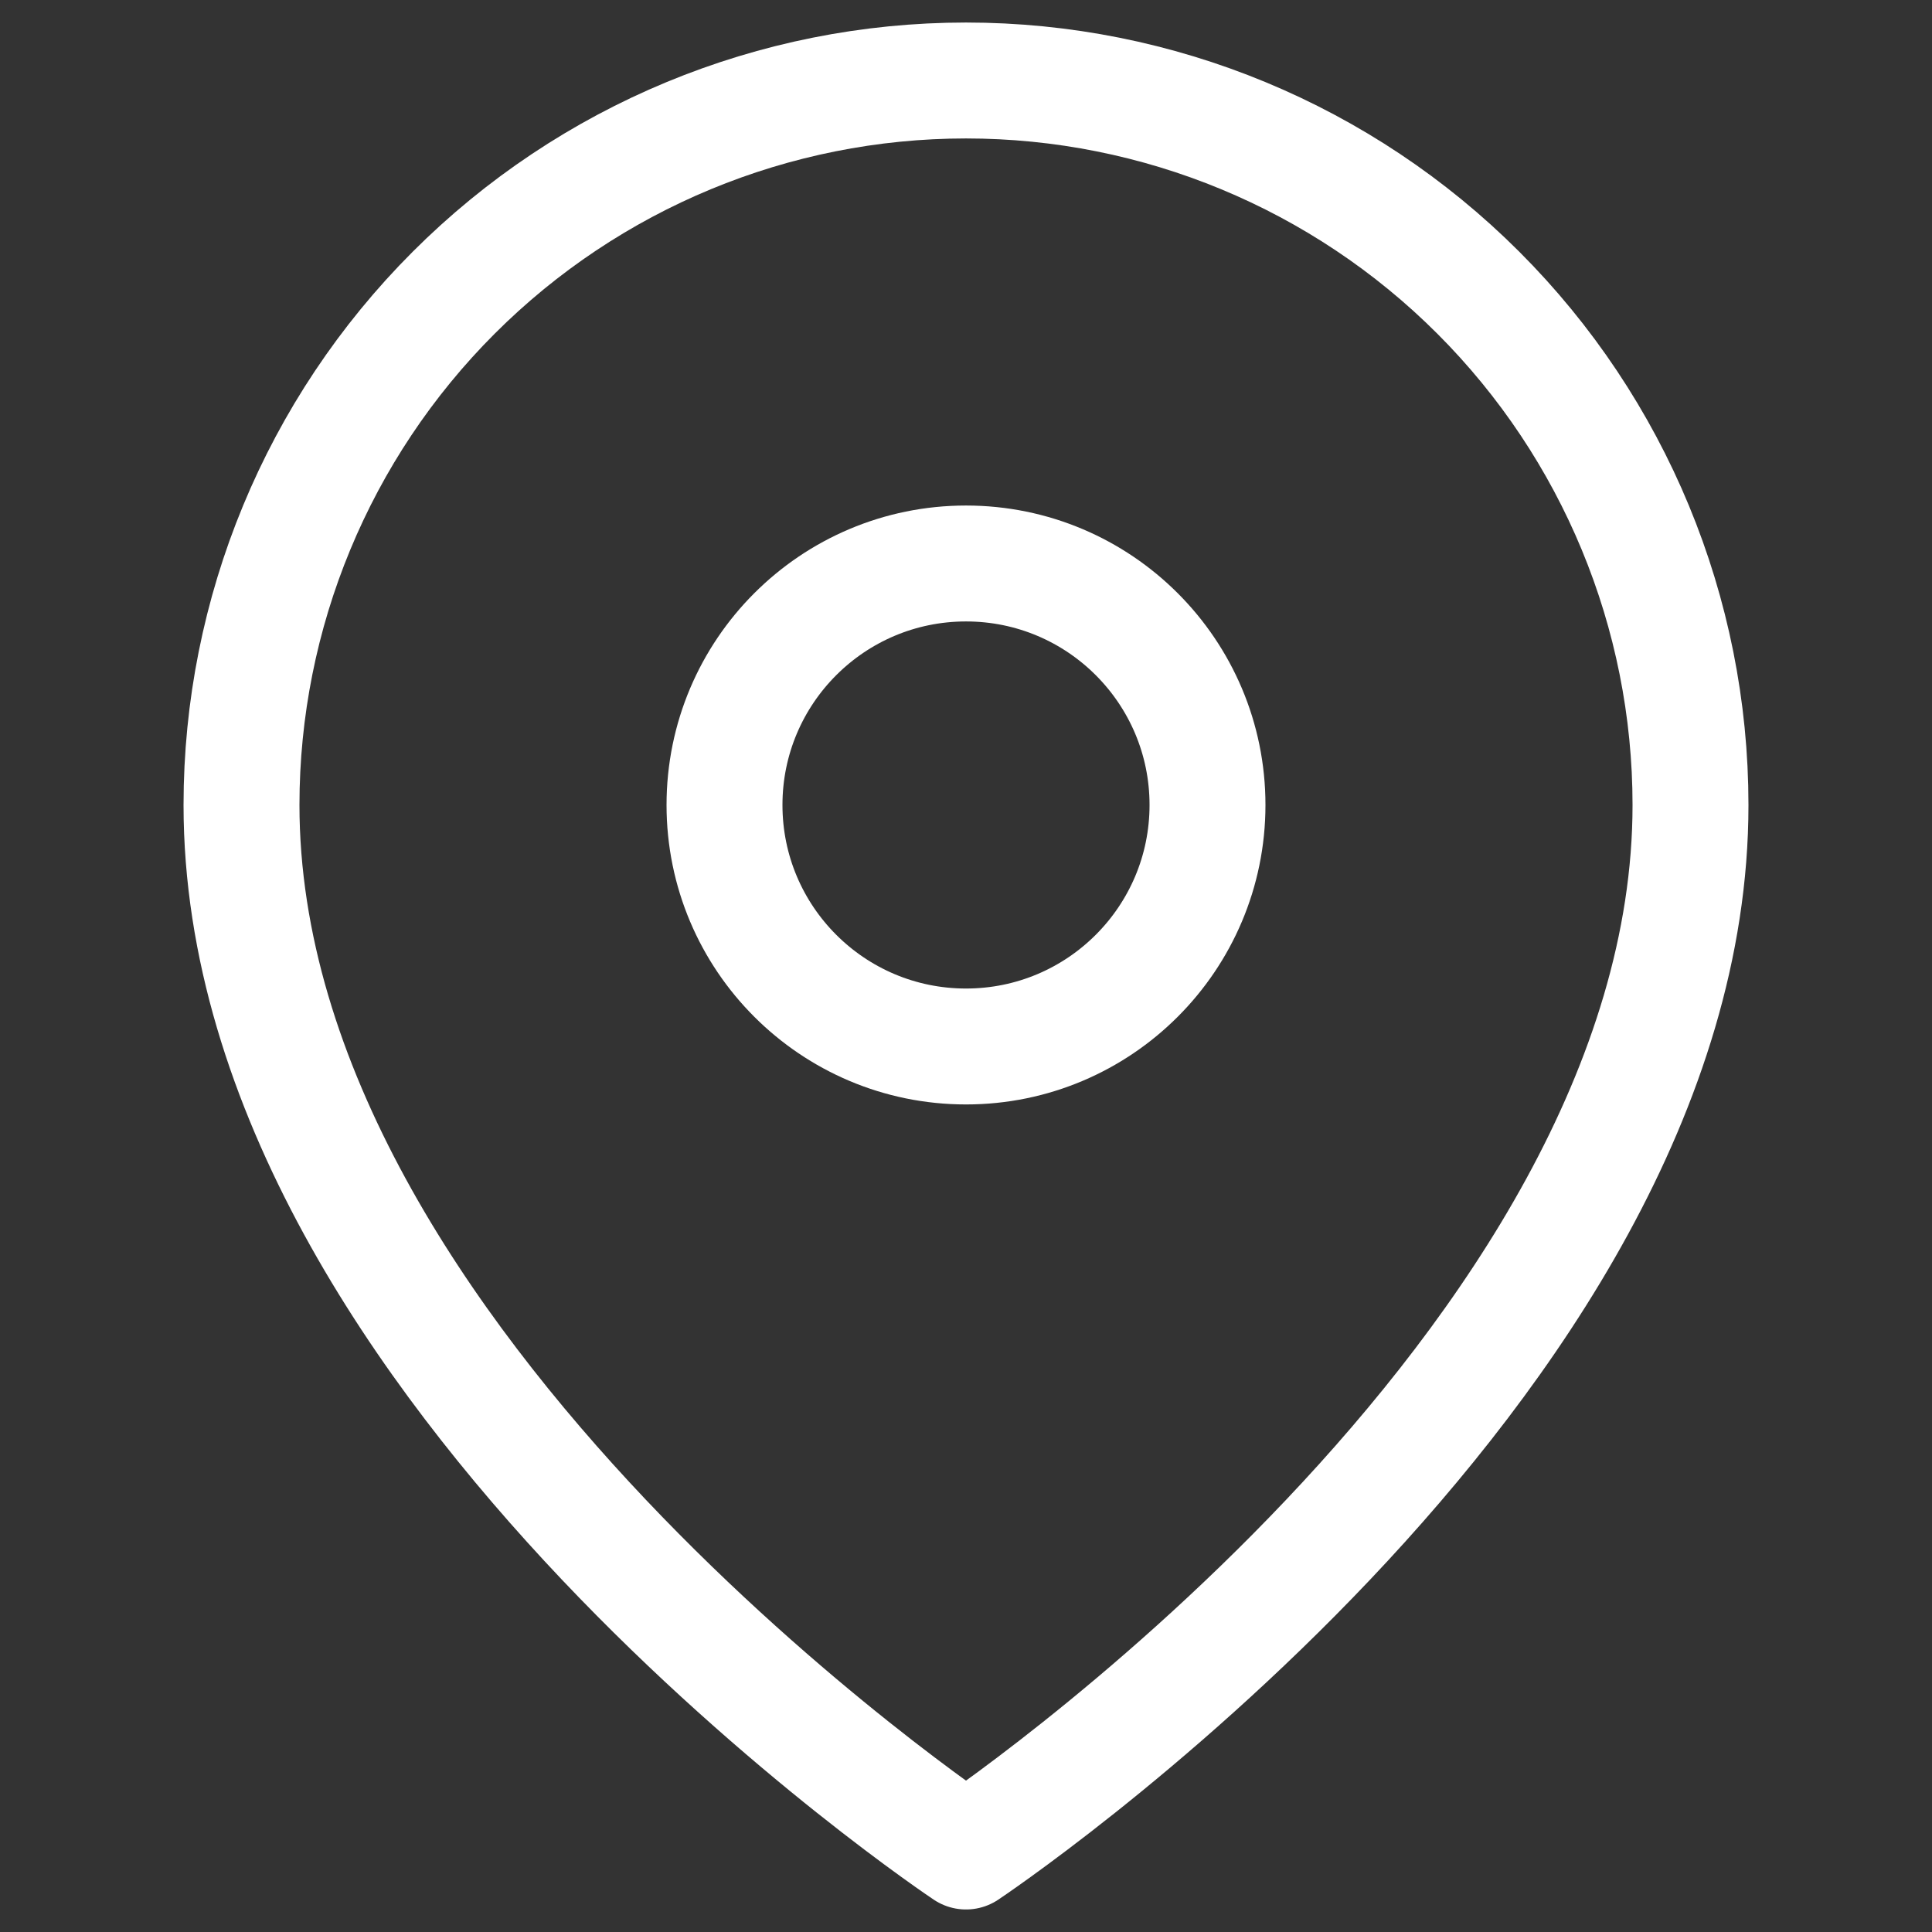 <svg viewBox="0 0 50 50" fill="none" xmlns="http://www.w3.org/2000/svg">
<rect x="0" y="0" width="50" height="50" fill="#333333" stroke="none"/>
<path d="M43.75 20.833C43.75 35.417 25 47.917 25 47.917C25 47.917 6.25 35.417 6.25 20.833C6.25 15.861 8.225 11.091 11.742 7.575C15.258 4.059 20.027 2.083 25 2.083C29.973 2.083 34.742 4.059 38.258 7.575C41.775 11.091 43.75 15.861 43.75 20.833Z" stroke="white" stroke-width="3" stroke-linecap="round" stroke-linejoin="round"/>
<path d="M25 27.083C28.452 27.083 31.25 24.285 31.25 20.833C31.25 17.381 28.452 14.583 25 14.583C21.548 14.583 18.75 17.381 18.75 20.833C18.75 24.285 21.548 27.083 25 27.083Z" stroke="white" stroke-width="3" stroke-linecap="round" stroke-linejoin="round"/>
</svg>
